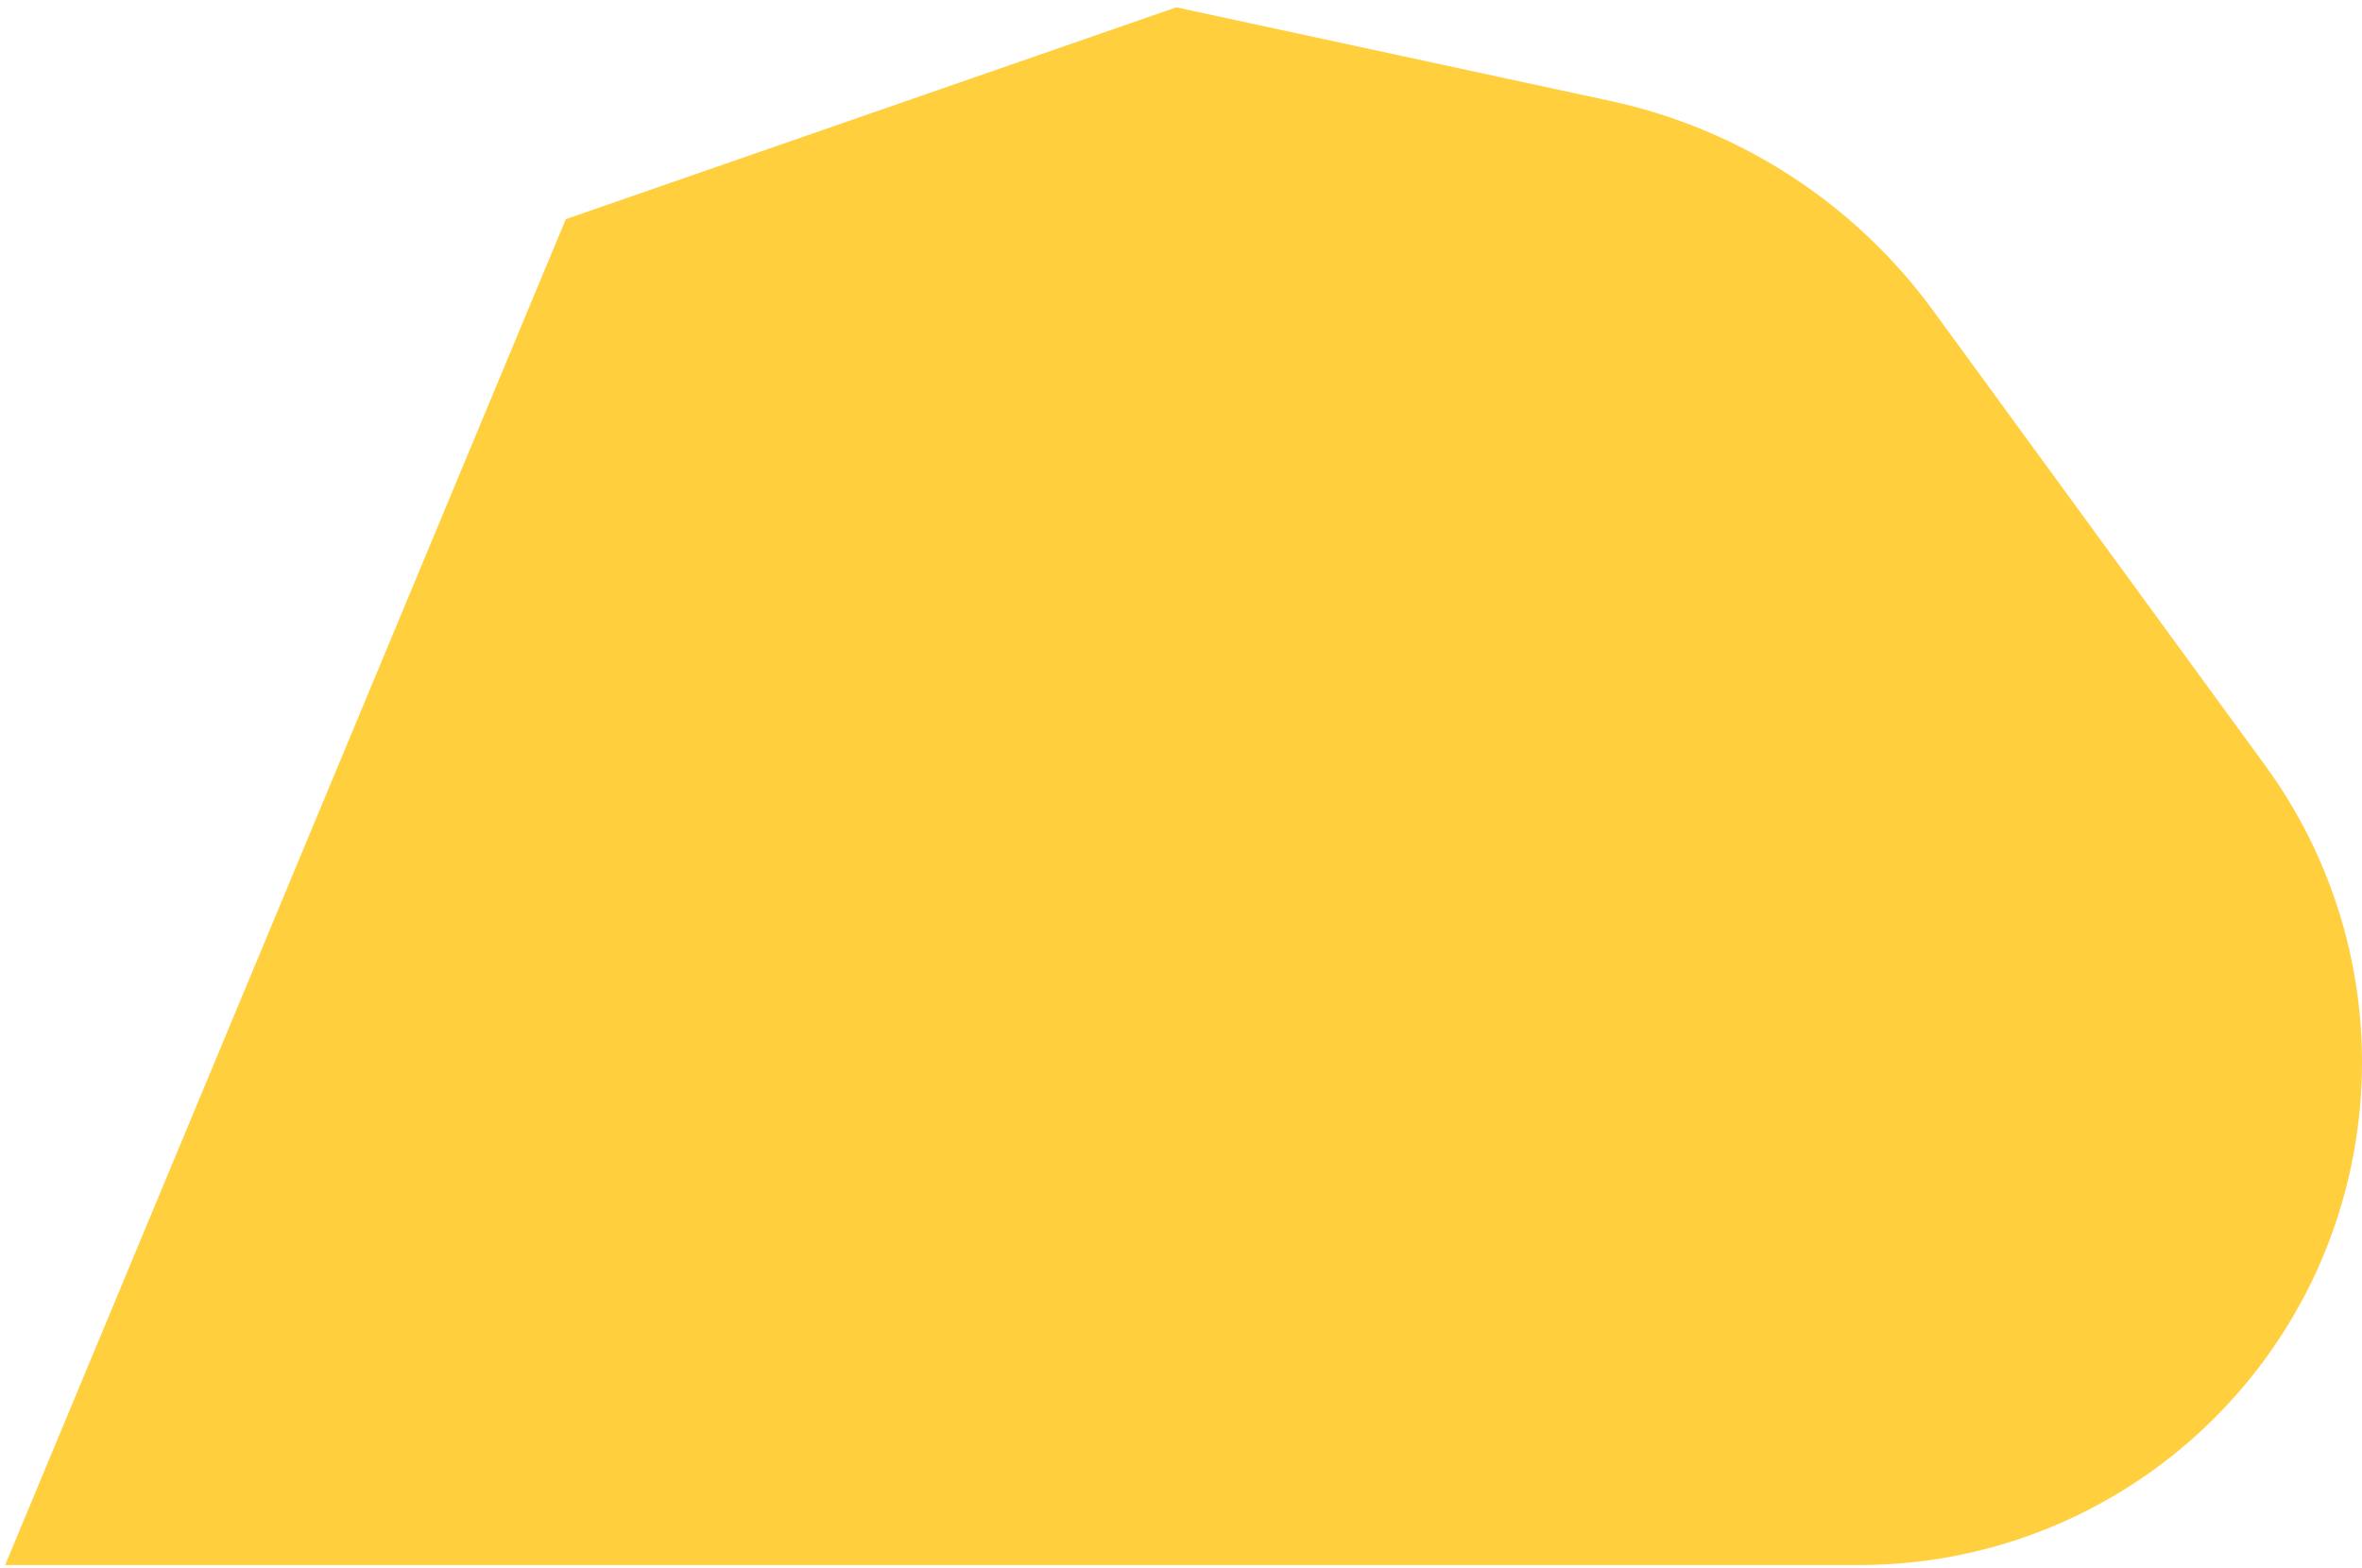 <svg xmlns="http://www.w3.org/2000/svg" width="247" height="164" viewBox="0 0 247 164" fill="none"><path d="M0.539 163.698H194.421C220.696 163.698 242.939 144.293 246.512 118.25C248.361 104.759 244.913 91.077 236.887 80.08L202.164 32.506C193.984 21.296 181.969 13.488 168.407 10.56L123.011 0.766L59.167 22.925L0.539 163.698Z" fill="#FFCF3D"></path></svg>
